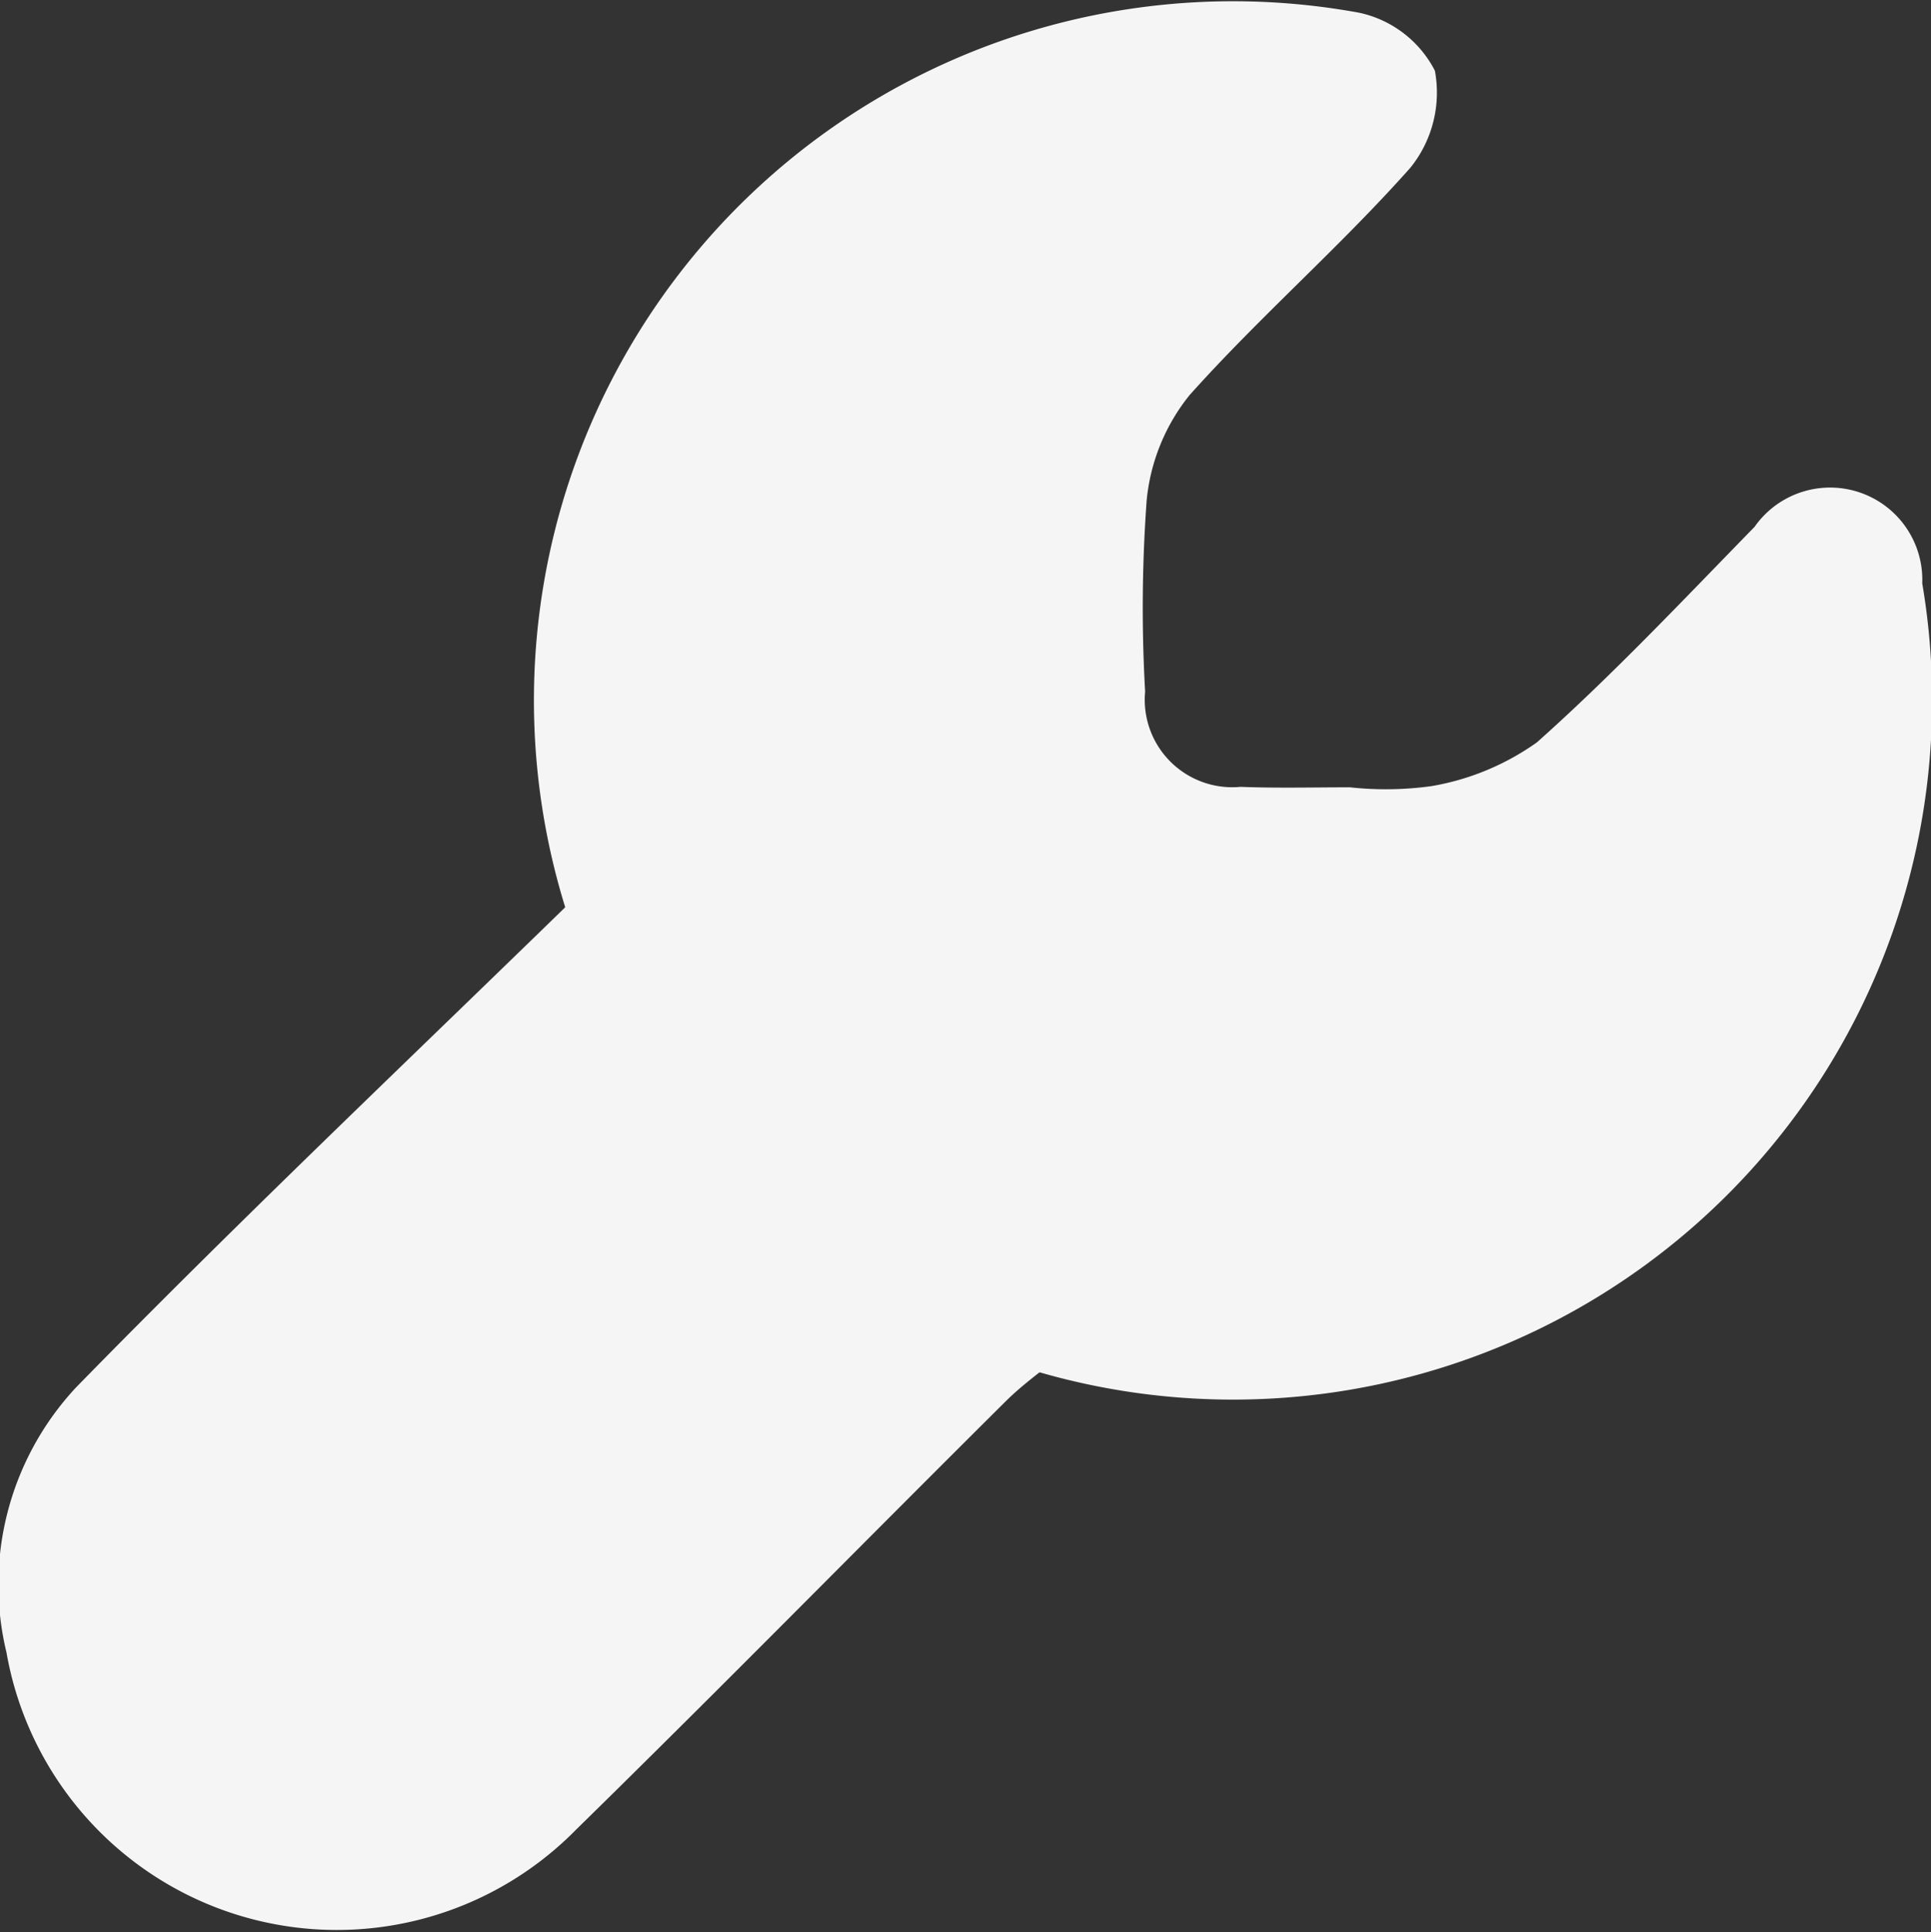 <svg id="repair" xmlns="http://www.w3.org/2000/svg" width="28.682" height="28.697" viewBox="0 0 28.682 28.697">
  <rect x="0" y="0" width="28.682" height="28.697" fill="#333333" stroke="none"/>
  <path id="Path_56" data-name="Path 56" d="M79.687,564.768a4.942,4.942,0,0,0,1.213-.018,3.8,3.8,0,0,0,1.565-.65c1.13-1.007,2.171-2.114,3.232-3.2a1.37,1.37,0,0,1,2.491.839,10.384,10.384,0,1,1-8.364-8.475,1.654,1.654,0,0,1,1.125.861,1.776,1.776,0,0,1-.364,1.441c-1.041,1.172-2.234,2.208-3.279,3.376a2.937,2.937,0,0,0-.638,1.564,21.994,21.994,0,0,0-.023,2.839,1.3,1.3,0,0,0,1.418,1.416C78.6,564.782,79.145,564.768,79.687,564.768Z" transform="translate(-59.636 -553.075)" fill="#f5f5f5"/>
  <path id="Path_57" data-name="Path 57" d="M39.978,613.037a13.424,13.424,0,0,0,7.1,6.949c-.419.343-.749.57-1.029.848-2.13,2.116-4.233,4.258-6.378,6.358a4.982,4.982,0,0,1-8.464-2.629,4.292,4.292,0,0,1,1.035-3.937C34.754,618.056,37.367,615.587,39.978,613.037Z" transform="translate(-31.111 -600.022)" fill="#f5f5f5"/>
</svg>

